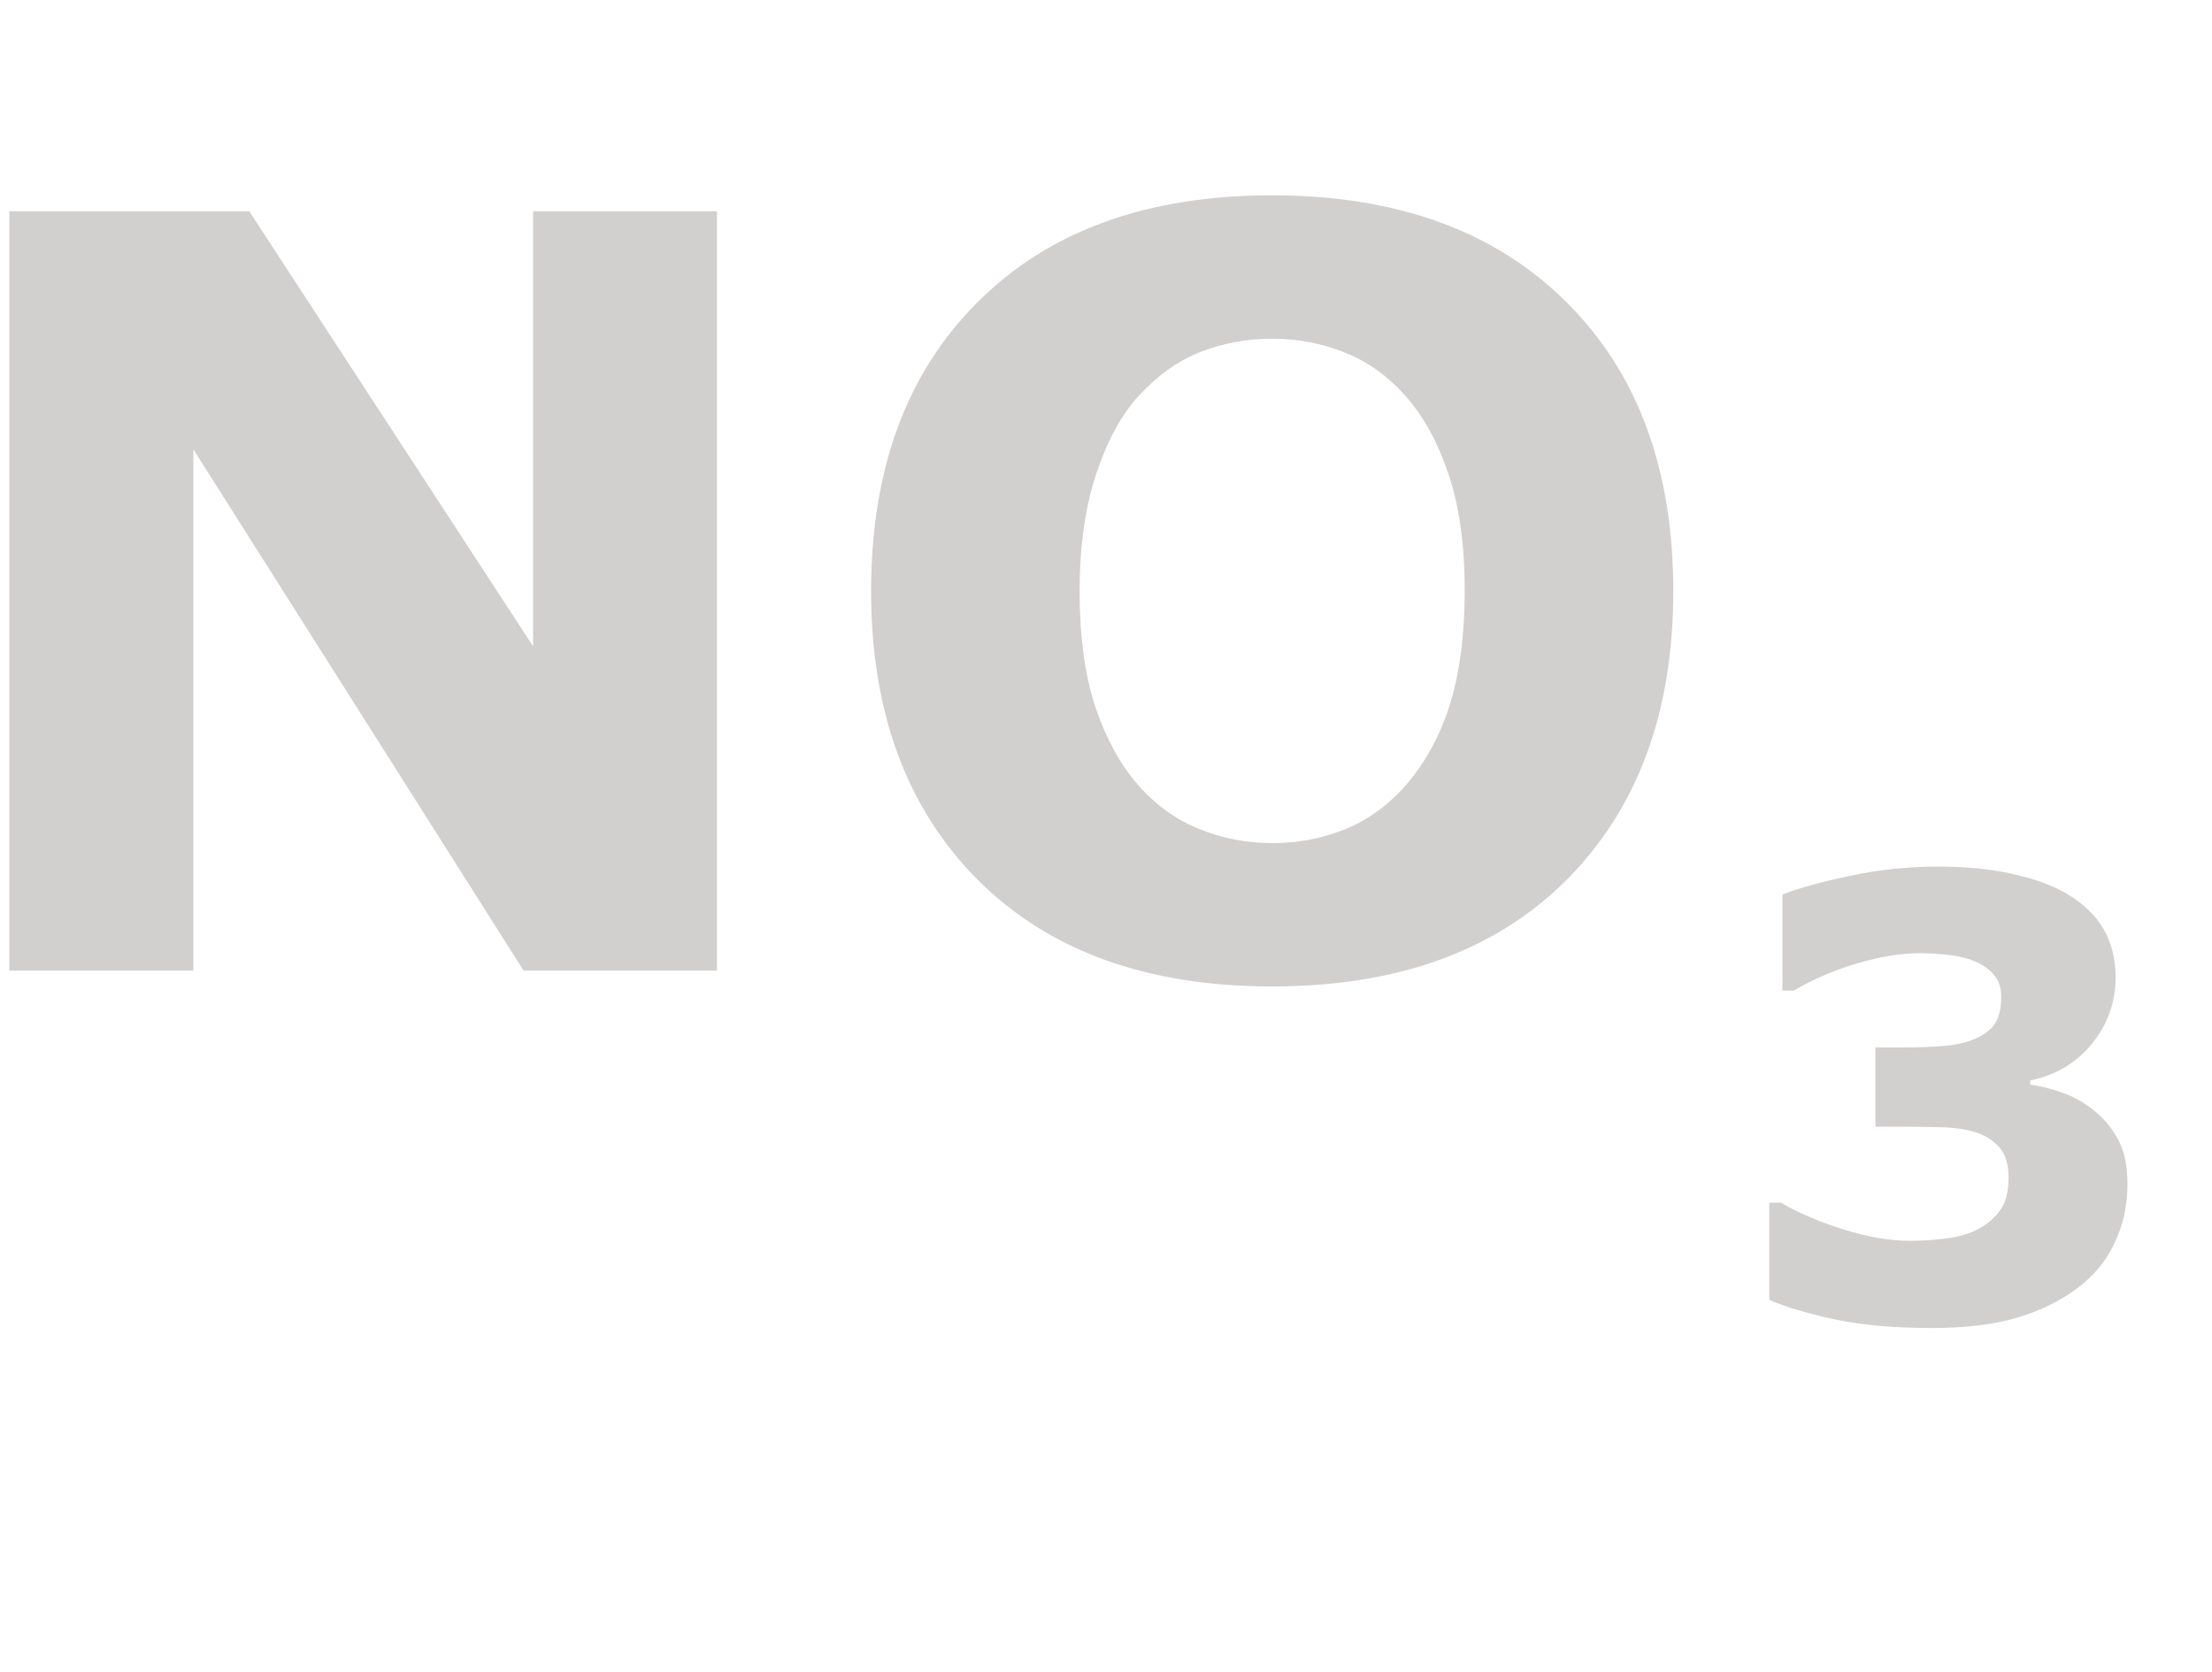 <svg viewBox="0 0 41 24" xmlns="http://www.w3.org/2000/svg" width="41" height="31" version="1.1"><g aria-label="NO3" font-weight="700" font-size="21" font-family="Lato-Bold, Lato" fill="#d2cfcf"><path d="M13.289 14.494H9.705L3.584 4.83v9.664H.174V.416H4.62L9.88 8.48V.416h3.409zM31.015 7.46q0 3.365-1.976 5.35-1.976 1.977-5.463 1.977-3.477 0-5.453-1.976-1.977-1.986-1.977-5.352 0-3.394 1.977-5.36Q20.099.121 23.576.121q3.467 0 5.454 1.976 1.985 1.967 1.985 5.361zm-4.93 3.564q.542-.643.804-1.512.26-.88.26-2.062 0-1.267-.299-2.156-.3-.889-.785-1.437-.494-.567-1.143-.823-.64-.255-1.336-.255-.708 0-1.337.246-.62.246-1.143.813-.485.53-.794 1.466-.301.926-.301 2.155 0 1.258.291 2.147.3.879.784 1.436.485.558 1.134.823.649.265 1.366.265.717 0 1.366-.265.649-.274 1.133-.841z"/><path d="M38.828 17.099q.277.23.44.54.165.309.165.82 0 .58-.238 1.082-.231.502-.718.86-.474.348-1.117.535-.64.183-1.554.183-1.046 0-1.797-.16-.746-.16-1.215-.36v-1.802h.22q.487.286 1.158.496.679.21 1.238.21.328 0 .712-.05.384-.056.65-.23.208-.14.332-.333.125-.198.125-.568 0-.358-.17-.551-.169-.198-.446-.281-.277-.088-.667-.094-.389-.01-.722-.01h-.463v-1.468h.48q.44 0 .779-.027.34-.028.576-.128.249-.104.373-.275.124-.176.124-.513 0-.249-.13-.396-.13-.155-.327-.244-.22-.1-.52-.132-.3-.033-.514-.033-.531 0-1.153.182-.622.176-1.203.512h-.208v-1.781q.463-.182 1.259-.347.796-.171 1.615-.171.798 0 1.397.138.598.132.988.359.462.27.69.655.226.387.226.905 0 .684-.436 1.224-.434.535-1.146.685v.076q.288.039.61.155.321.115.587.337z" font-size="12.249" baseline-shift="-6.999"/></g></svg>
